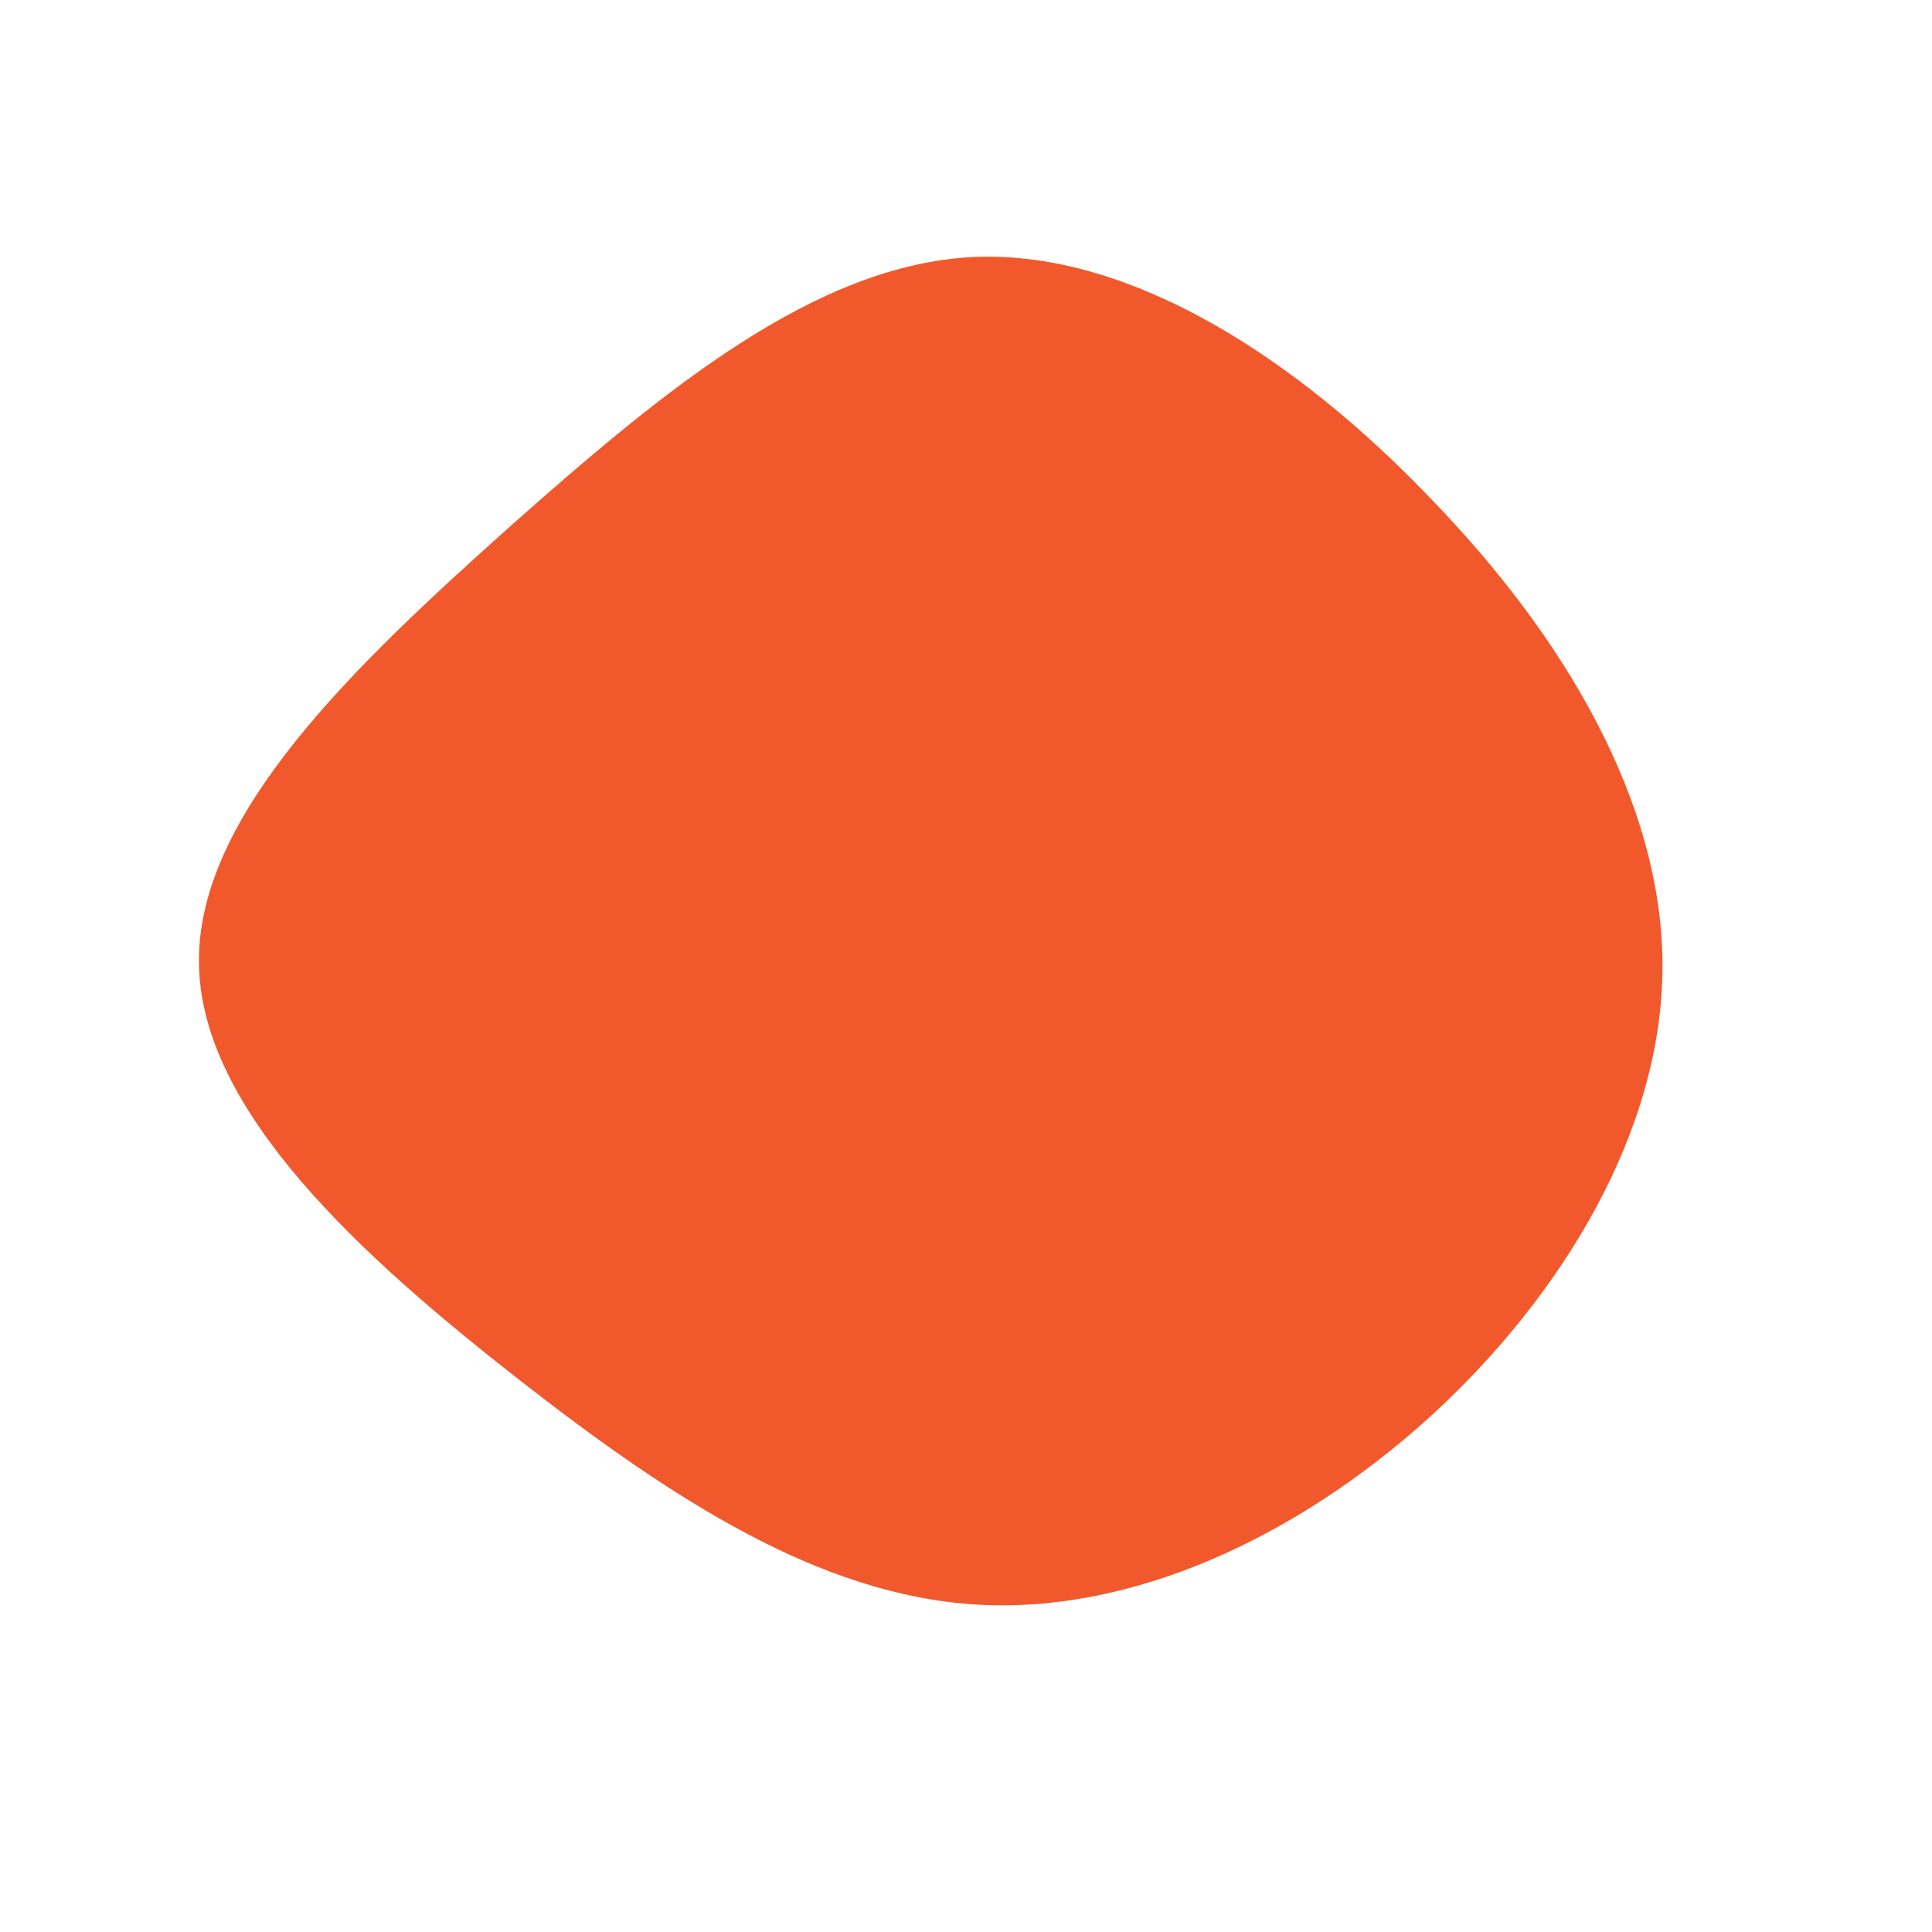 <?xml version="1.0" standalone="no"?>
<svg viewBox="0 0 200 200" xmlns="http://www.w3.org/2000/svg">
  <path fill="#F1592D" d="M48,-48.5C61.8,-34.3,72.1,-17.1,72.1,0C72.1,17.1,61.7,34.2,48,46.7C34.2,59.2,17.1,67.1,1,66.1C-15.1,65.1,-30.3,55.3,-46.3,42.8C-62.3,30.3,-79.2,15.1,-79.4,-0.2C-79.7,-15.6,-63.2,-31.2,-47.2,-45.5C-31.2,-59.7,-15.6,-72.6,0.8,-73.4C17.1,-74.1,34.3,-62.8,48,-48.5Z" transform="translate(100 100)" />
</svg>
